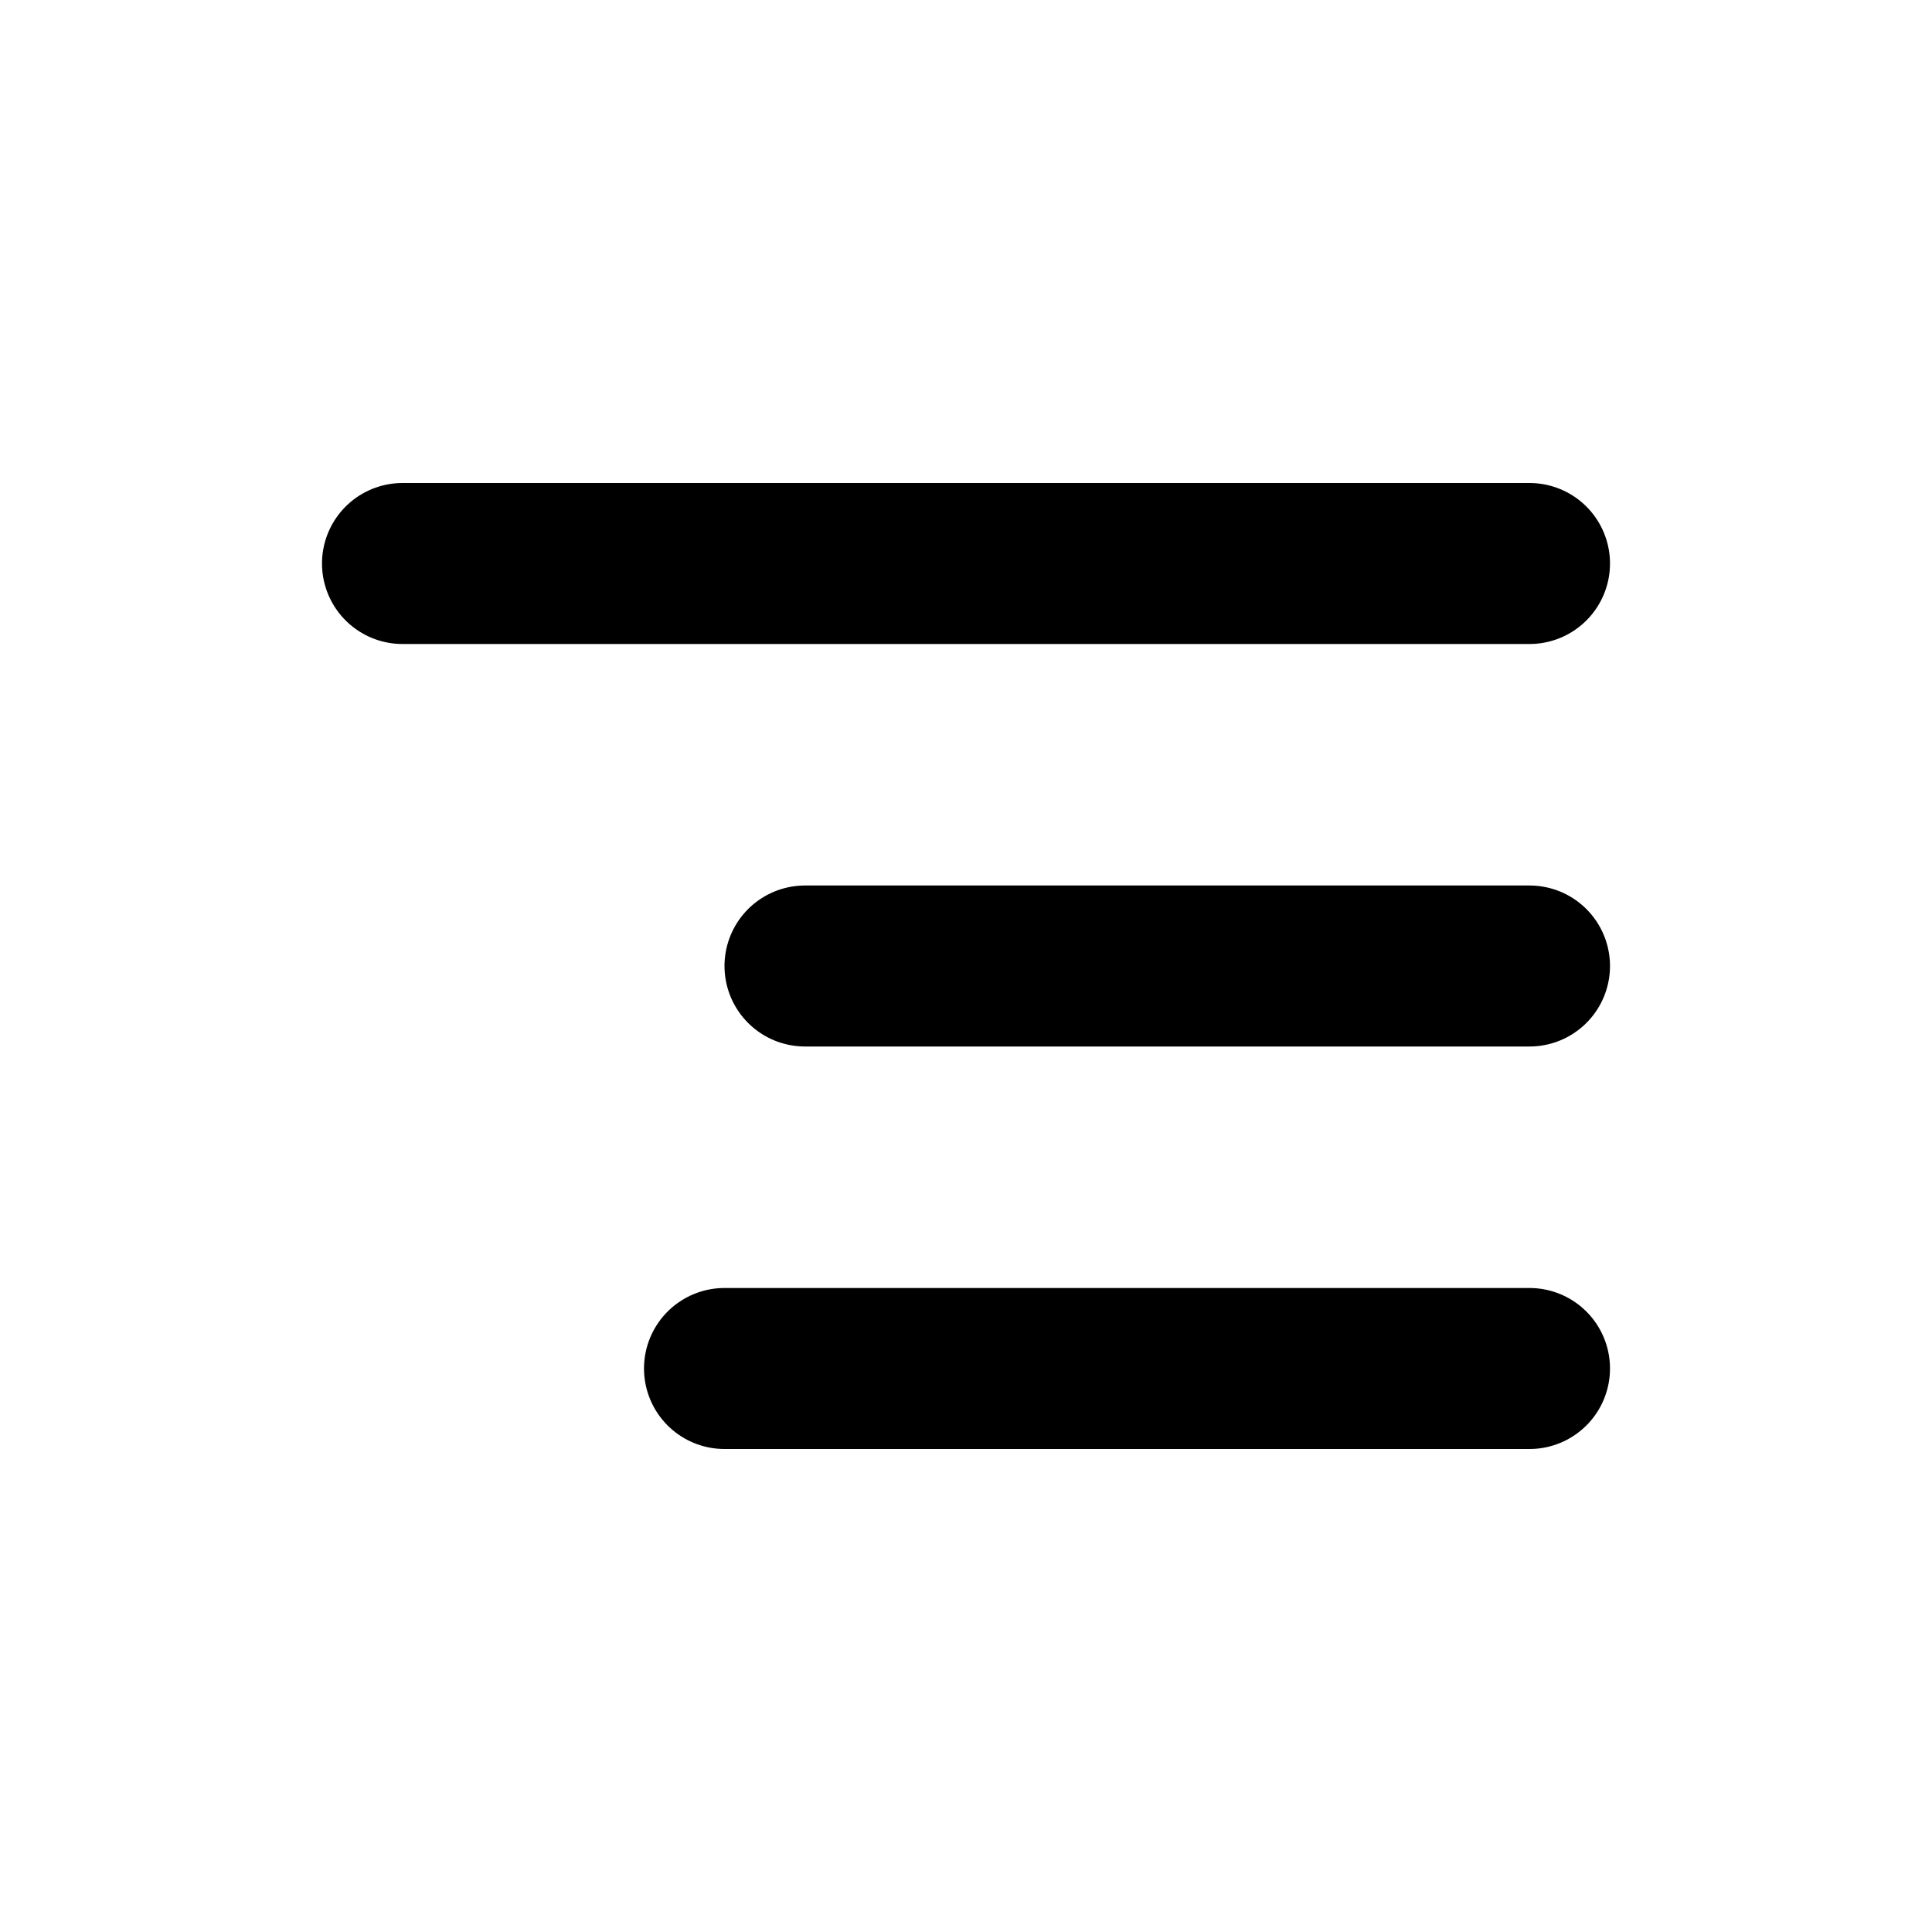 <svg width="24" height="24" viewBox="0 0 24 24" fill="none" xmlns="http://www.w3.org/2000/svg">
<path d="M5 7L19 7M10 12L19 12M9 17L19 17" stroke="currentColor" stroke-width="2" stroke-linecap="round" stroke-linejoin="round"/>
</svg>
